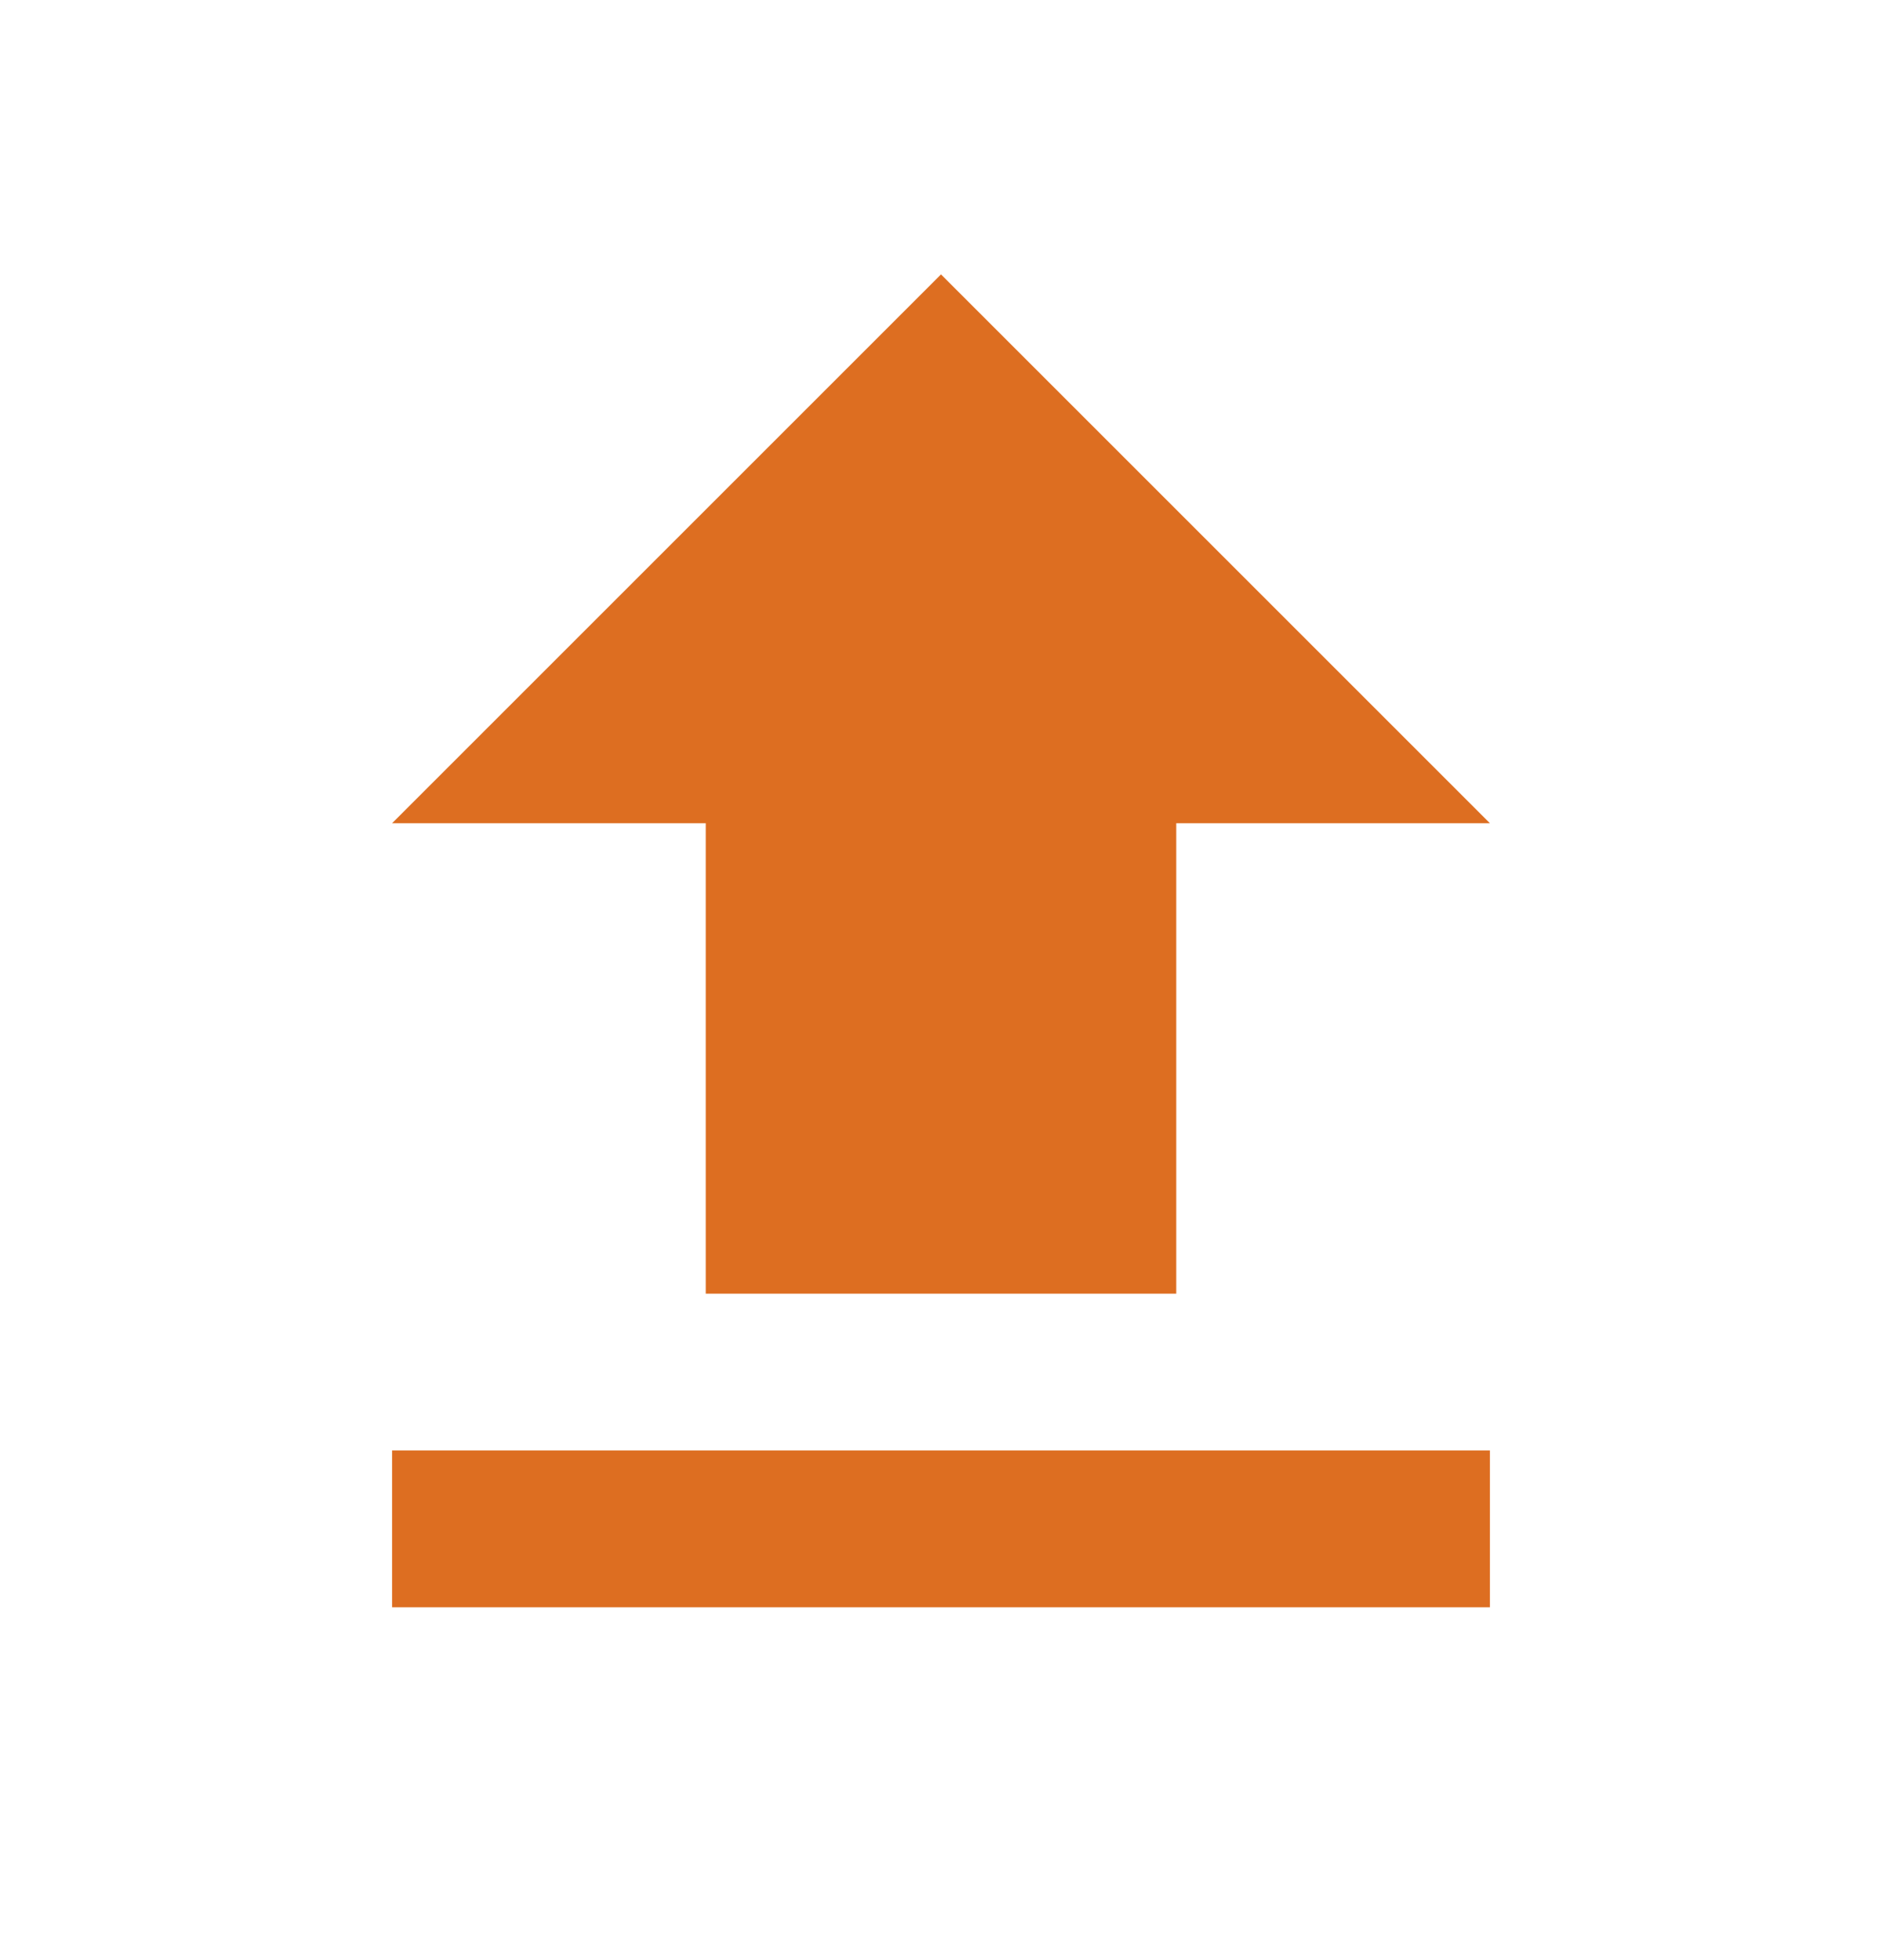 <svg width="24" height="25" viewBox="0 0 24 25" fill="none" xmlns="http://www.w3.org/2000/svg">
<g clip-path="url(#clip0_1229_16269)">
<path d="M9 16.5H15V10.5H19L12 3.5L5 10.5H9V16.5ZM5 18.5H19V20.5H5V18.5Z" fill="#DD6E21"/>
</g>
<defs>
<clipPath id="clip0_1229_16269">
<rect width="24" height="24" fill="white" transform="translate(0 0.5)"/>
</clipPath>
</defs>
</svg>
